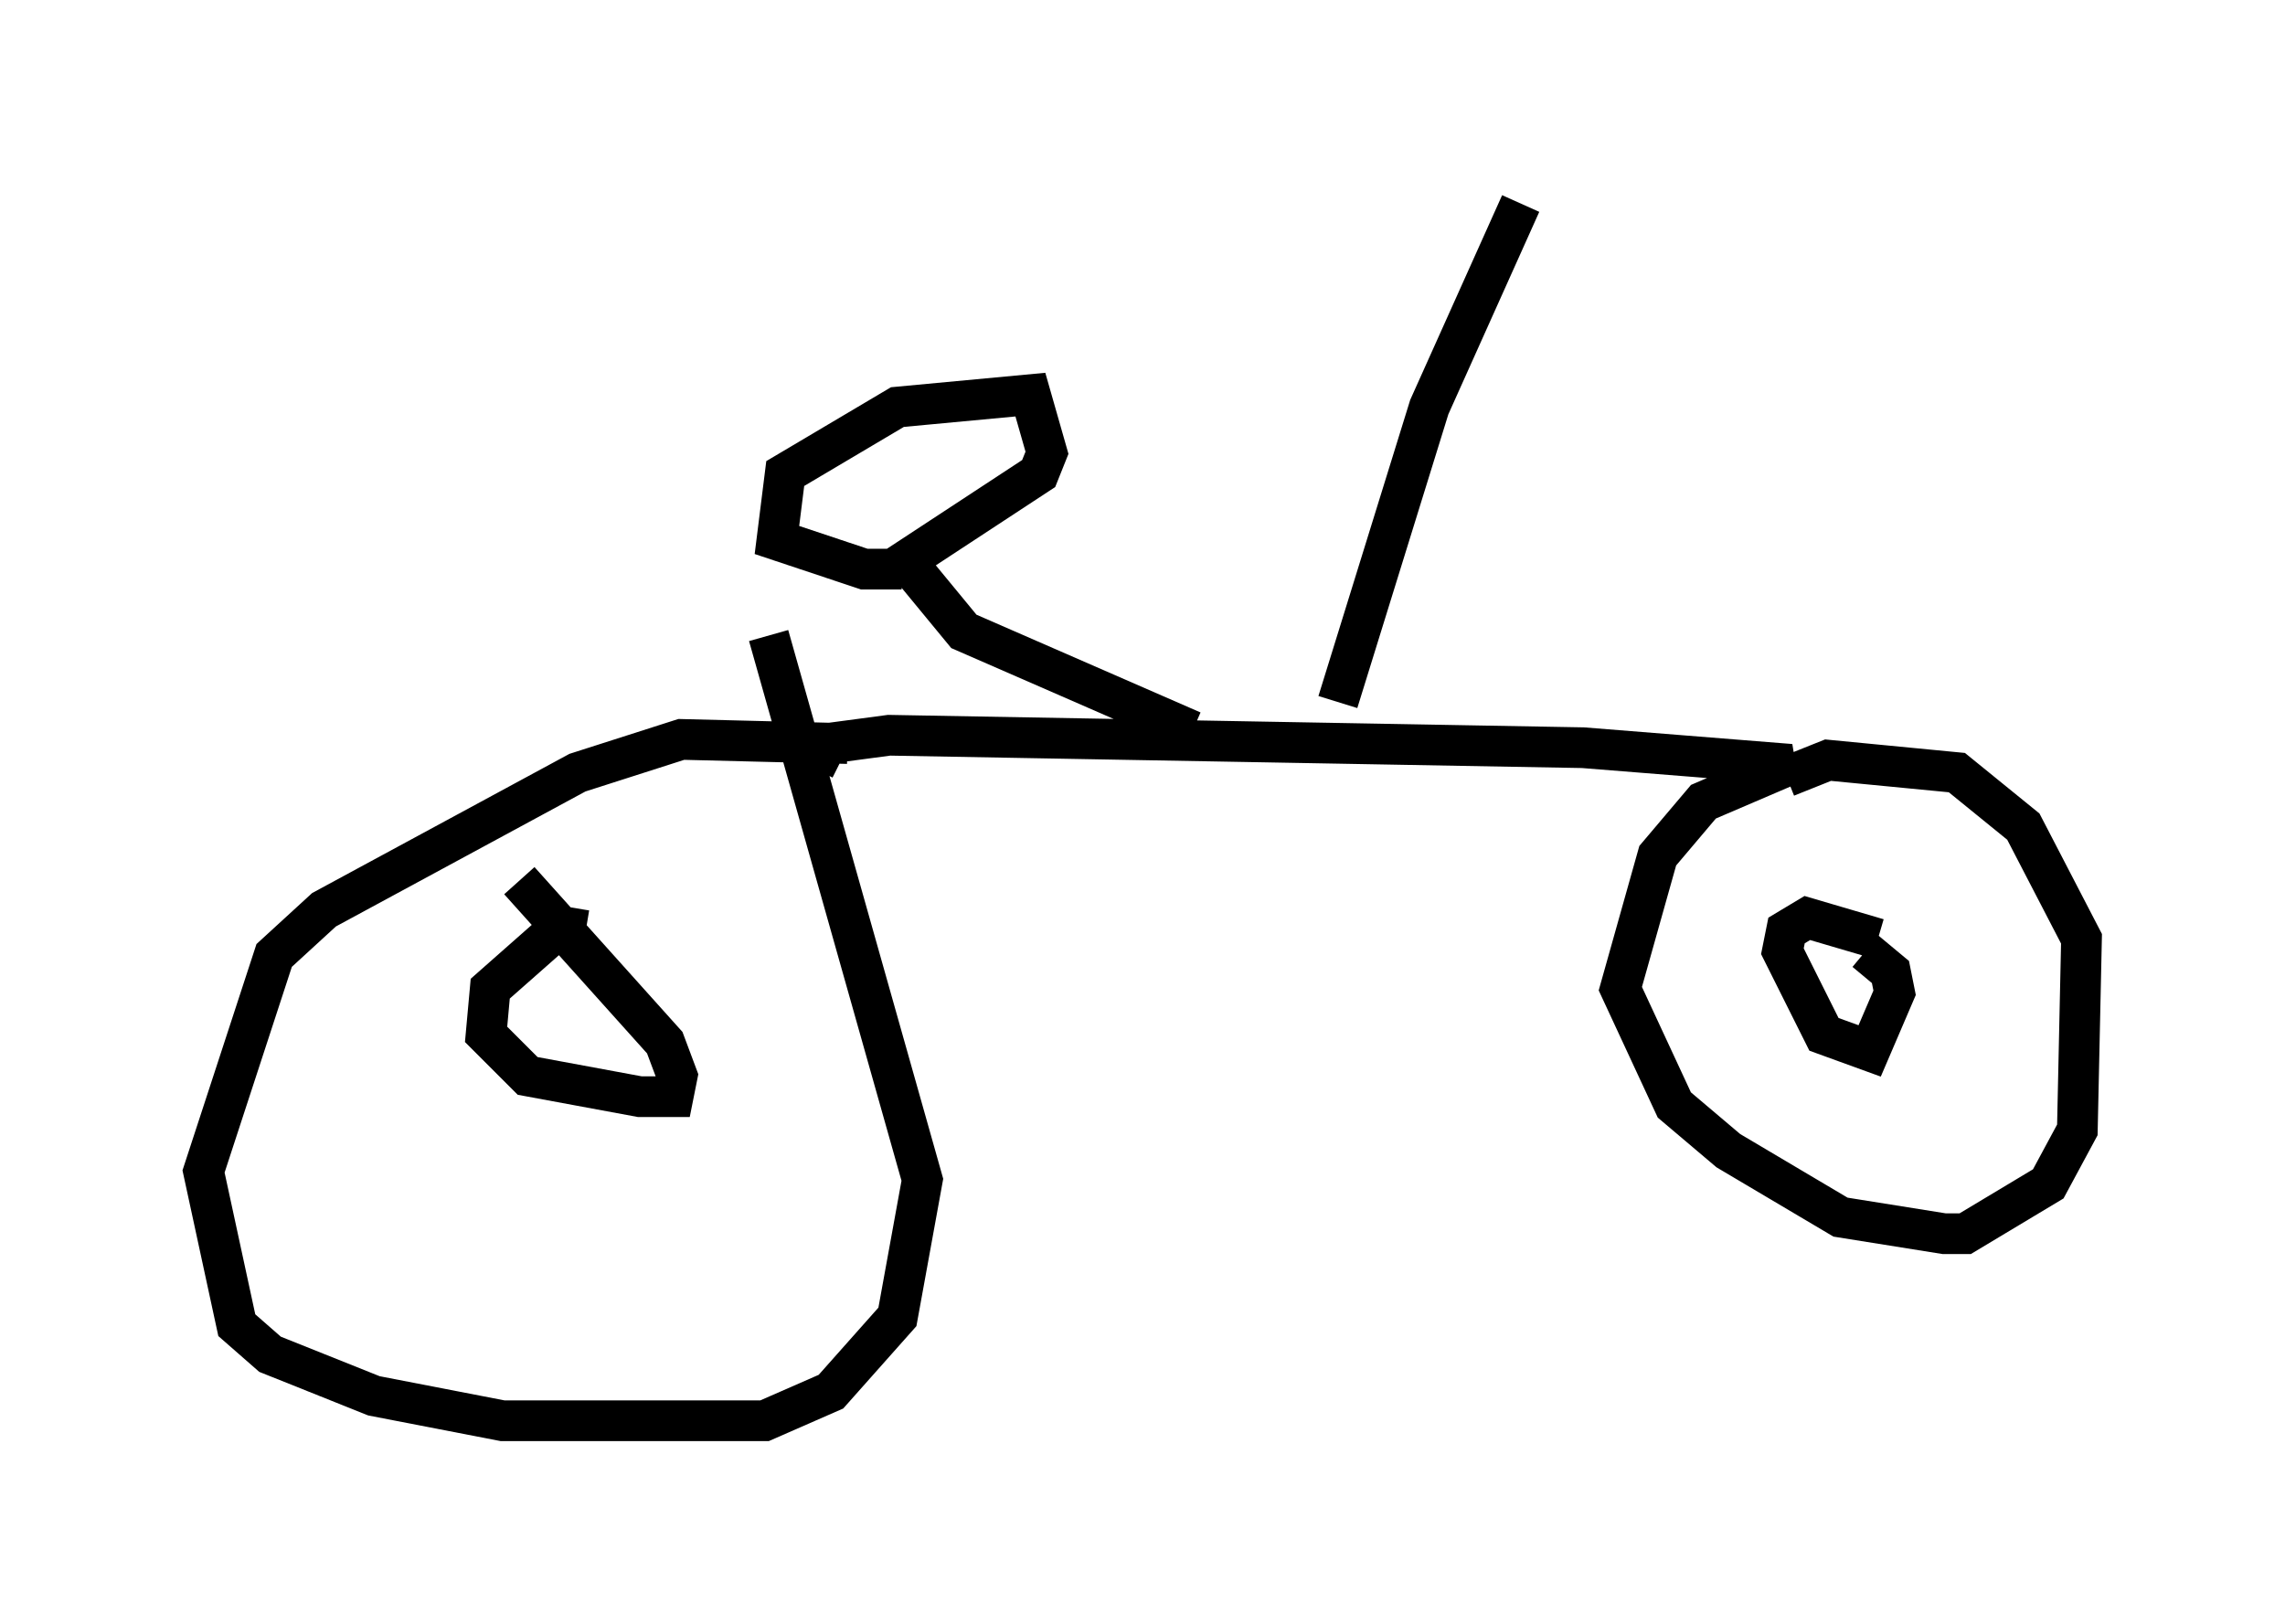 <?xml version="1.0" encoding="utf-8" ?>
<svg baseProfile="full" height="39.911" version="1.1" width="56.142" xmlns="http://www.w3.org/2000/svg" xmlns:ev="http://www.w3.org/2001/xml-events" xmlns:xlink="http://www.w3.org/1999/xlink"><defs /><rect fill="white" height="39.911" width="56.142" x="0" y="0" /><path d="M24.192, 18.781 m-3.369, -0.51 l-4.083, -0.102 -2.552, 0.817 l-6.227, 3.369 -1.225, 1.123 l-1.735, 5.308 0.817, 3.777 l0.817, 0.715 2.552, 1.021 l3.165, 0.613 6.431, 0.0 l1.633, -0.715 1.633, -1.838 l0.613, -3.369 -3.777, -13.373 m-4.492, 7.248 l-0.613, -0.102 -1.735, 1.531 l-0.102, 1.123 1.021, 1.021 l2.756, 0.51 0.817, 0.0 l0.102, -0.51 -0.306, -0.817 l-3.573, -3.981 m7.248, -2.756 l0.306, -0.613 1.531, -0.204 l17.048, 0.306 5.104, 0.408 l-2.144, 0.919 -1.123, 1.327 l-0.919, 3.267 1.327, 2.858 l1.327, 1.123 2.756, 1.633 l2.552, 0.408 0.51, 0.0 l2.042, -1.225 0.715, -1.327 l0.102, -4.696 -1.429, -2.756 l-1.633, -1.327 -3.165, -0.306 l-1.021, 0.408 m2.246, 3.981 l-1.735, -0.51 -0.51, 0.306 l-0.102, 0.51 1.021, 2.042 l1.123, 0.408 0.613, -1.429 l-0.102, -0.51 -0.613, -0.51 m-16.538, -5.41 l-5.615, -2.45 -1.429, -1.735 l3.267, -2.144 0.204, -0.51 l-0.408, -1.429 -3.267, 0.306 l-2.756, 1.633 -0.204, 1.633 l2.144, 0.715 0.919, 0.0 m10.719, 3.267 l2.246, -7.248 2.246, -5.002 " fill="none" stroke="black" stroke-width="1" /></svg>